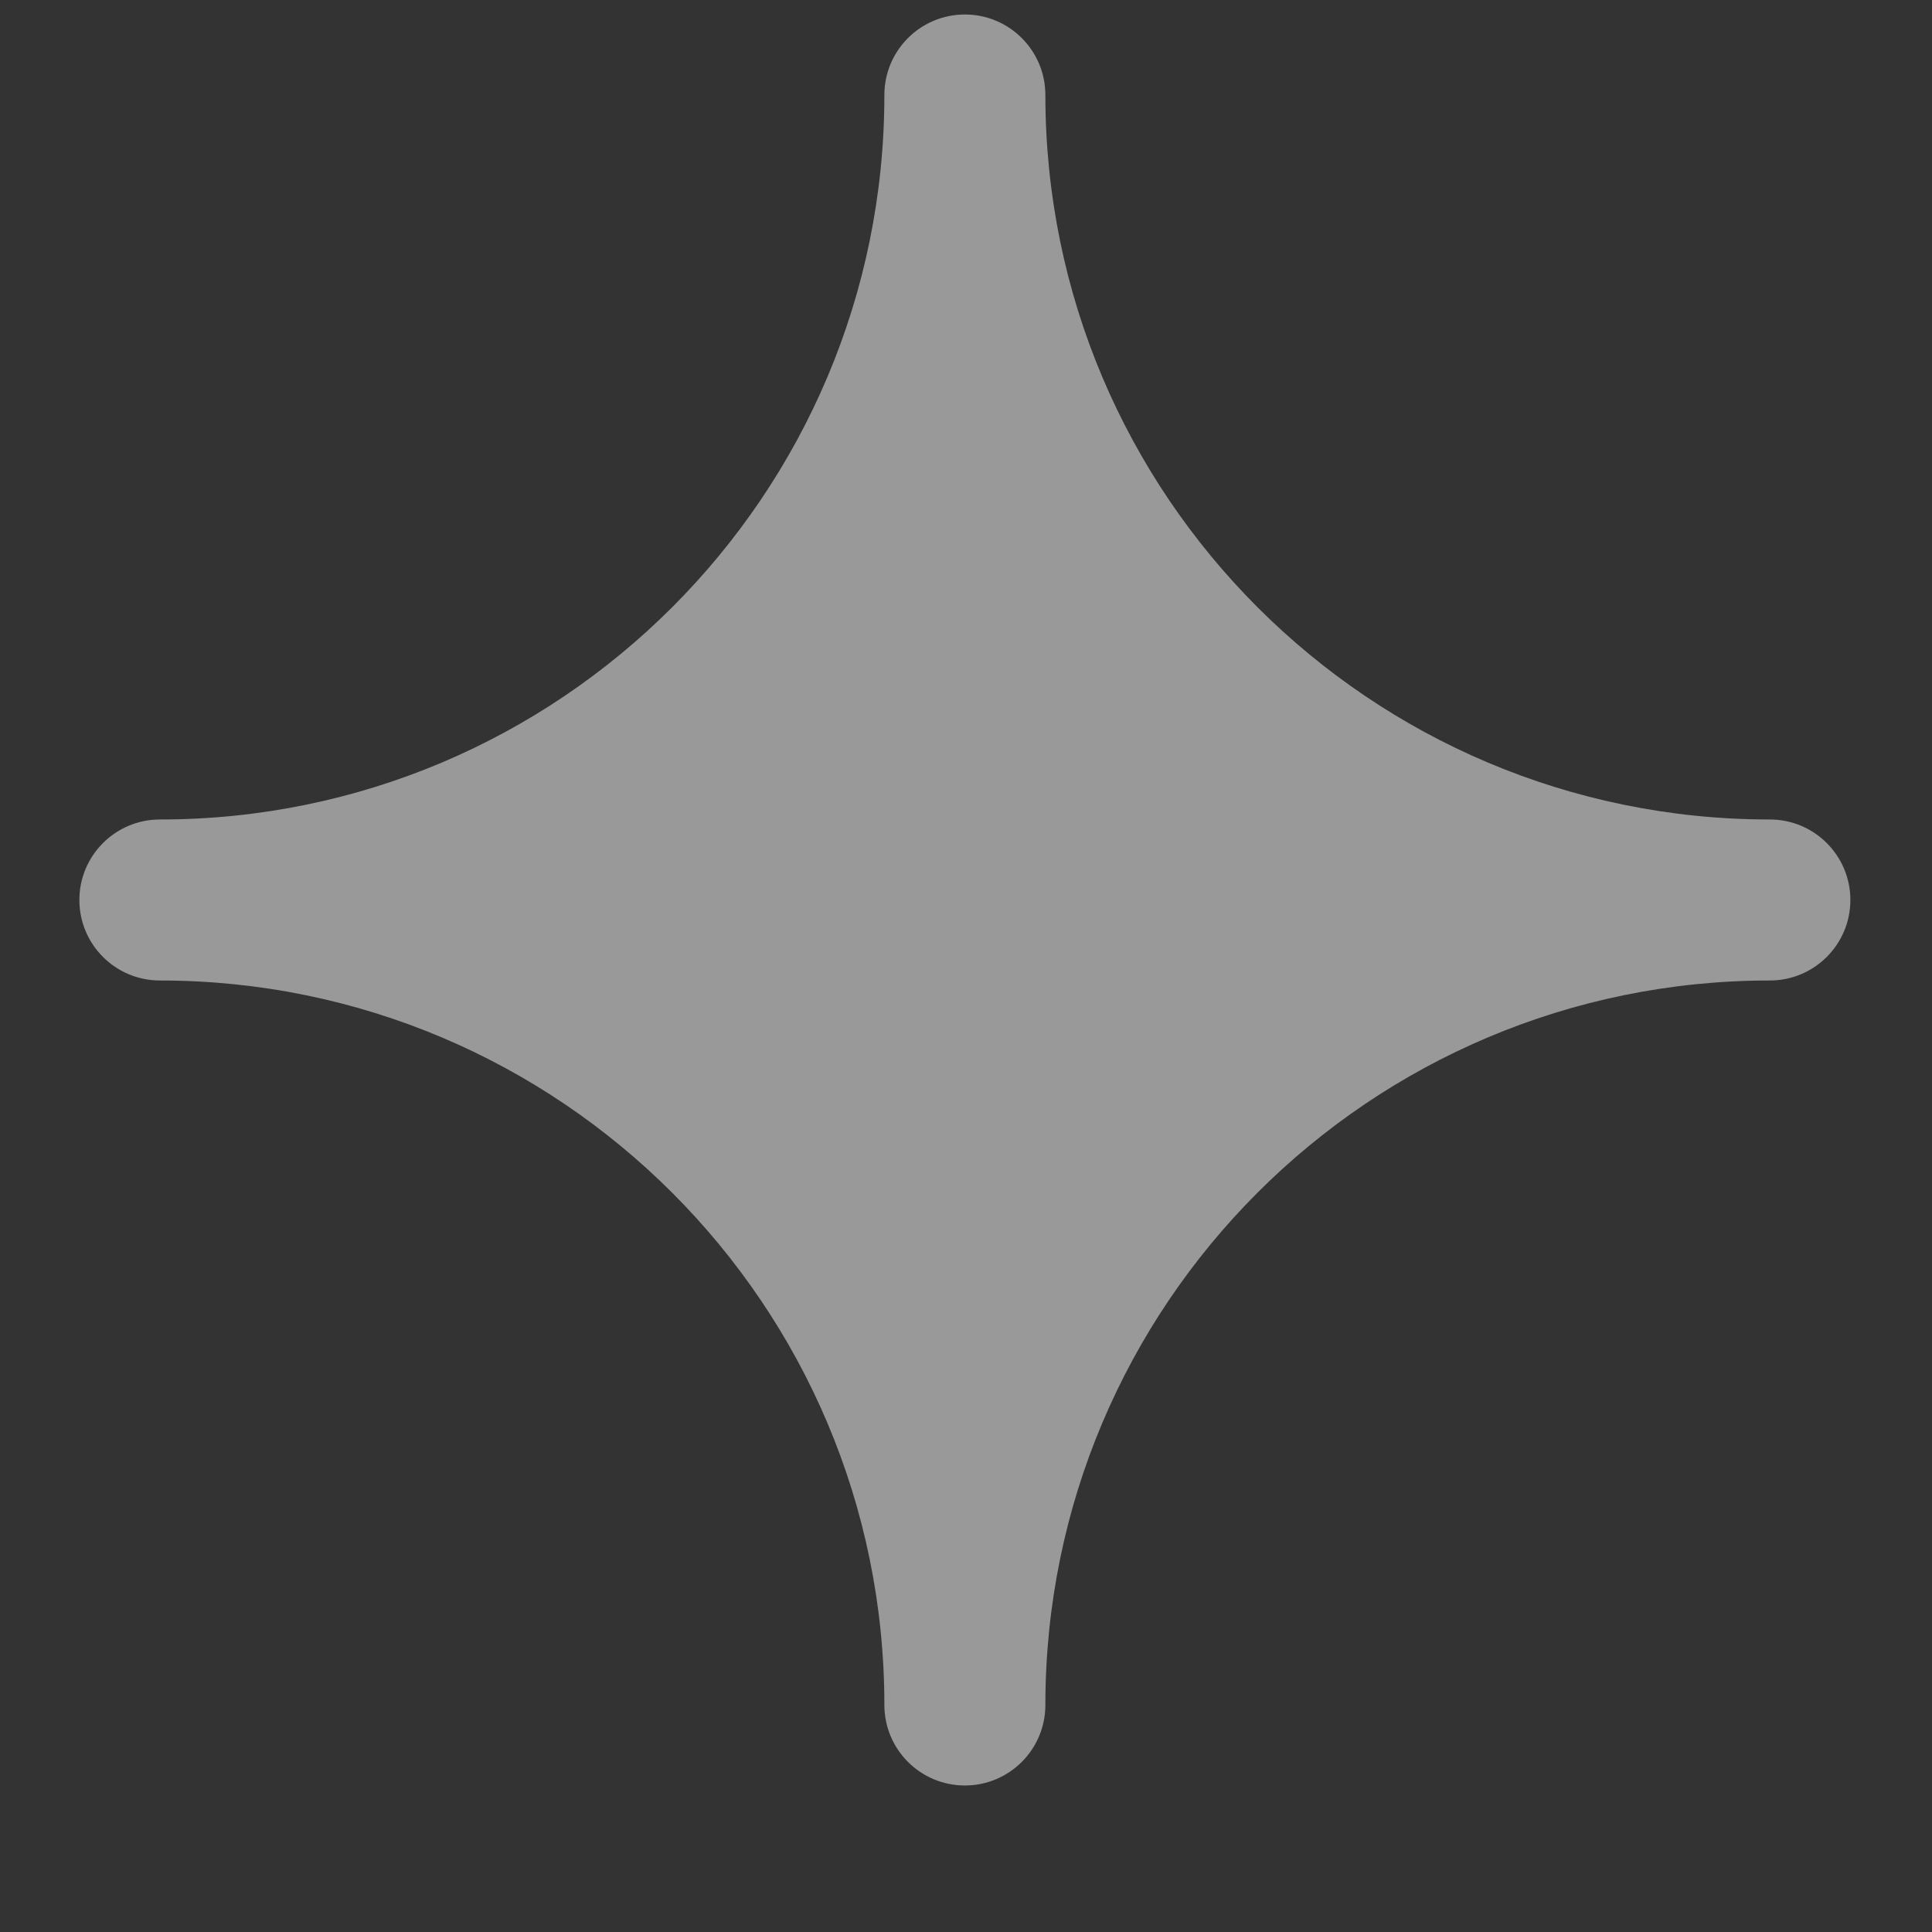 <svg width="12" height="12" viewBox="0 0 12 12" fill="none" xmlns="http://www.w3.org/2000/svg">
<rect x="0" y="0" width="12" height="12" fill="#333333" stroke="none"/>
<path d="M6.493 0.59C6.493 0.314 6.269 0.09 5.993 0.09C5.717 0.09 5.493 0.314 5.493 0.59C5.493 3.075 3.478 5.09 0.993 5.09C0.717 5.09 0.493 5.314 0.493 5.59C0.493 5.866 0.717 6.09 0.993 6.09C3.478 6.09 5.493 8.105 5.493 10.59C5.493 10.866 5.717 11.09 5.993 11.09C6.269 11.09 6.493 10.866 6.493 10.59C6.493 8.104 8.507 6.09 10.993 6.09C11.269 6.09 11.493 5.866 11.493 5.59C11.493 5.314 11.269 5.09 10.993 5.09C8.507 5.09 6.493 3.075 6.493 0.59Z" fill="white" fill-opacity="0.5"/>
</svg>
